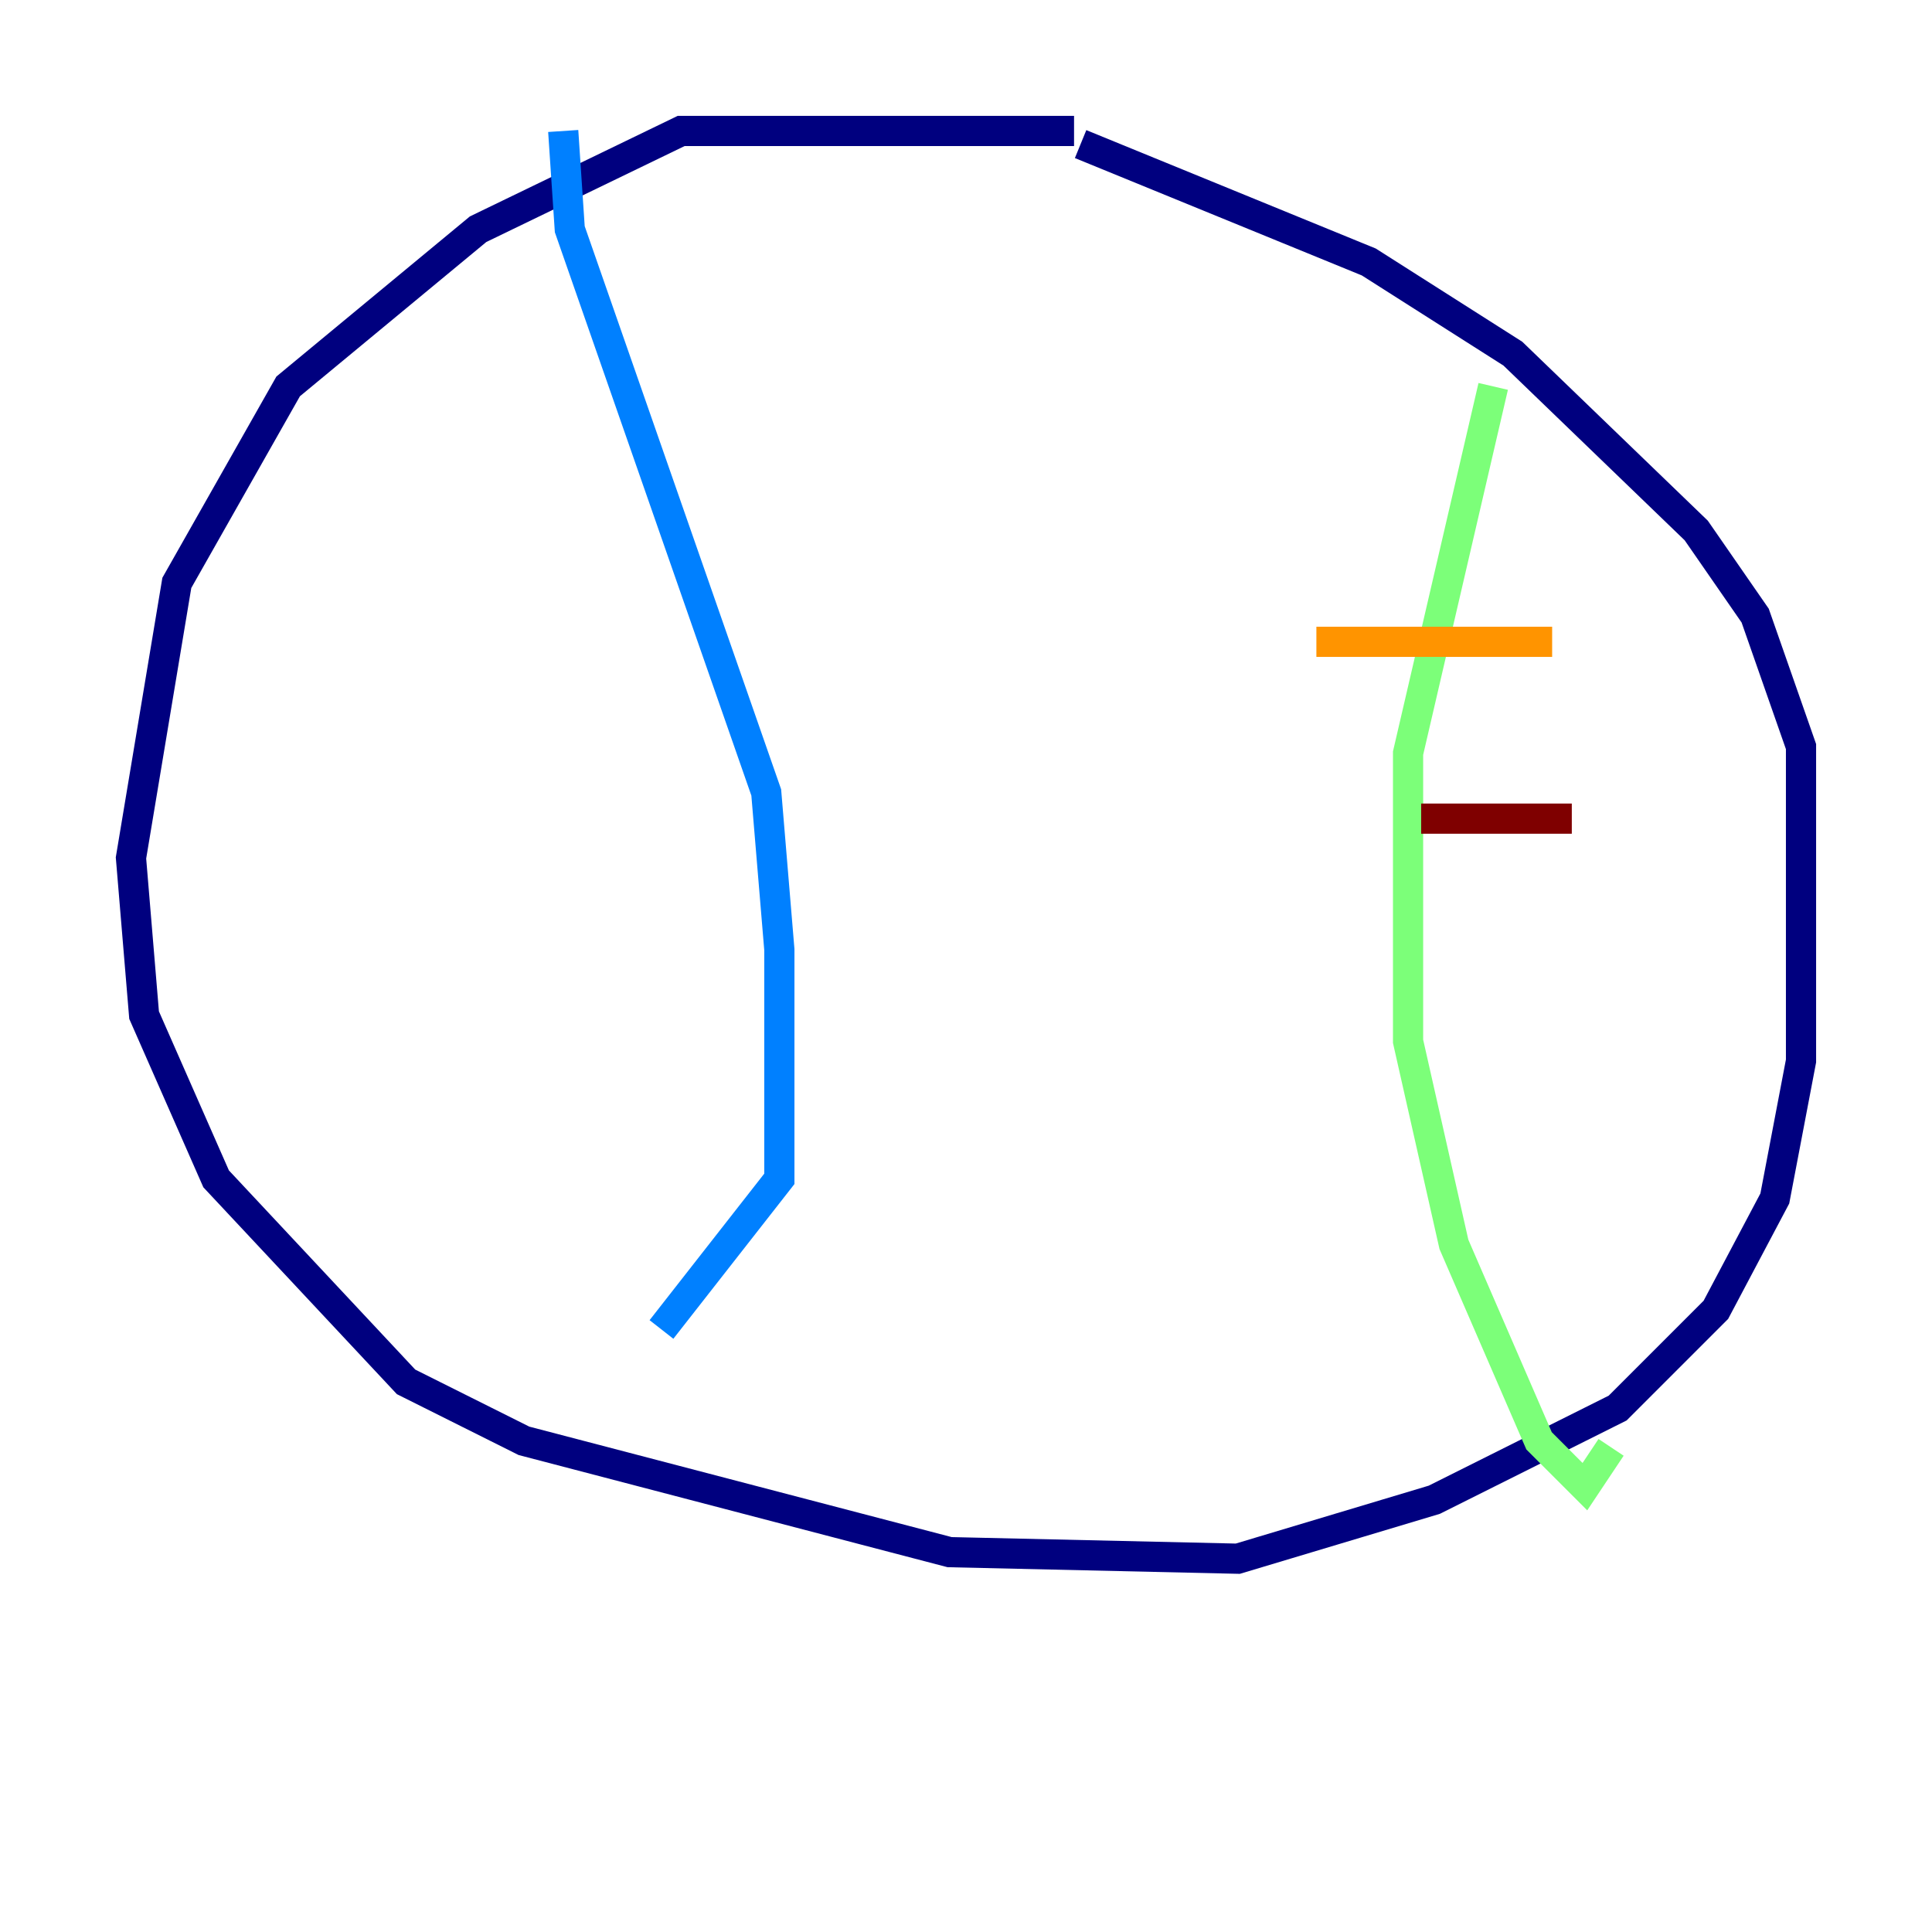 <?xml version="1.0" encoding="utf-8" ?>
<svg baseProfile="tiny" height="128" version="1.2" viewBox="0,0,128,128" width="128" xmlns="http://www.w3.org/2000/svg" xmlns:ev="http://www.w3.org/2001/xml-events" xmlns:xlink="http://www.w3.org/1999/xlink"><defs /><polyline fill="none" points="71.159,8.678 45.125,8.678 31.675,15.186 19.091,25.6 11.715,38.617 8.678,56.841 9.546,67.254 14.319,78.102 26.902,91.552 34.712,95.458 62.915,102.834 82.007,103.268 95.024,99.363 107.173,93.288 113.681,86.78 117.586,79.403 119.322,70.291 119.322,49.464 116.285,40.786 112.38,35.146 100.231,23.43 90.685,17.356 71.593,9.546" stroke="#00007f" stroke-width="2" /><polyline fill="none" points="37.315,8.678 37.749,15.186 50.766,52.502 51.634,62.915 51.634,78.102 43.824,88.081" stroke="#0080ff" stroke-width="2" /><polyline fill="none" points="98.929,25.6 93.288,49.898 93.288,68.99 96.325,82.441 101.966,95.458 105.003,98.495 106.739,95.891" stroke="#7cff79" stroke-width="2" /><polyline fill="none" points="87.214,42.522 102.834,42.522" stroke="#ff9400" stroke-width="2" /><polyline fill="none" points="94.156,54.237 104.136,54.237" stroke="#7f0000" stroke-width="2" /></svg>